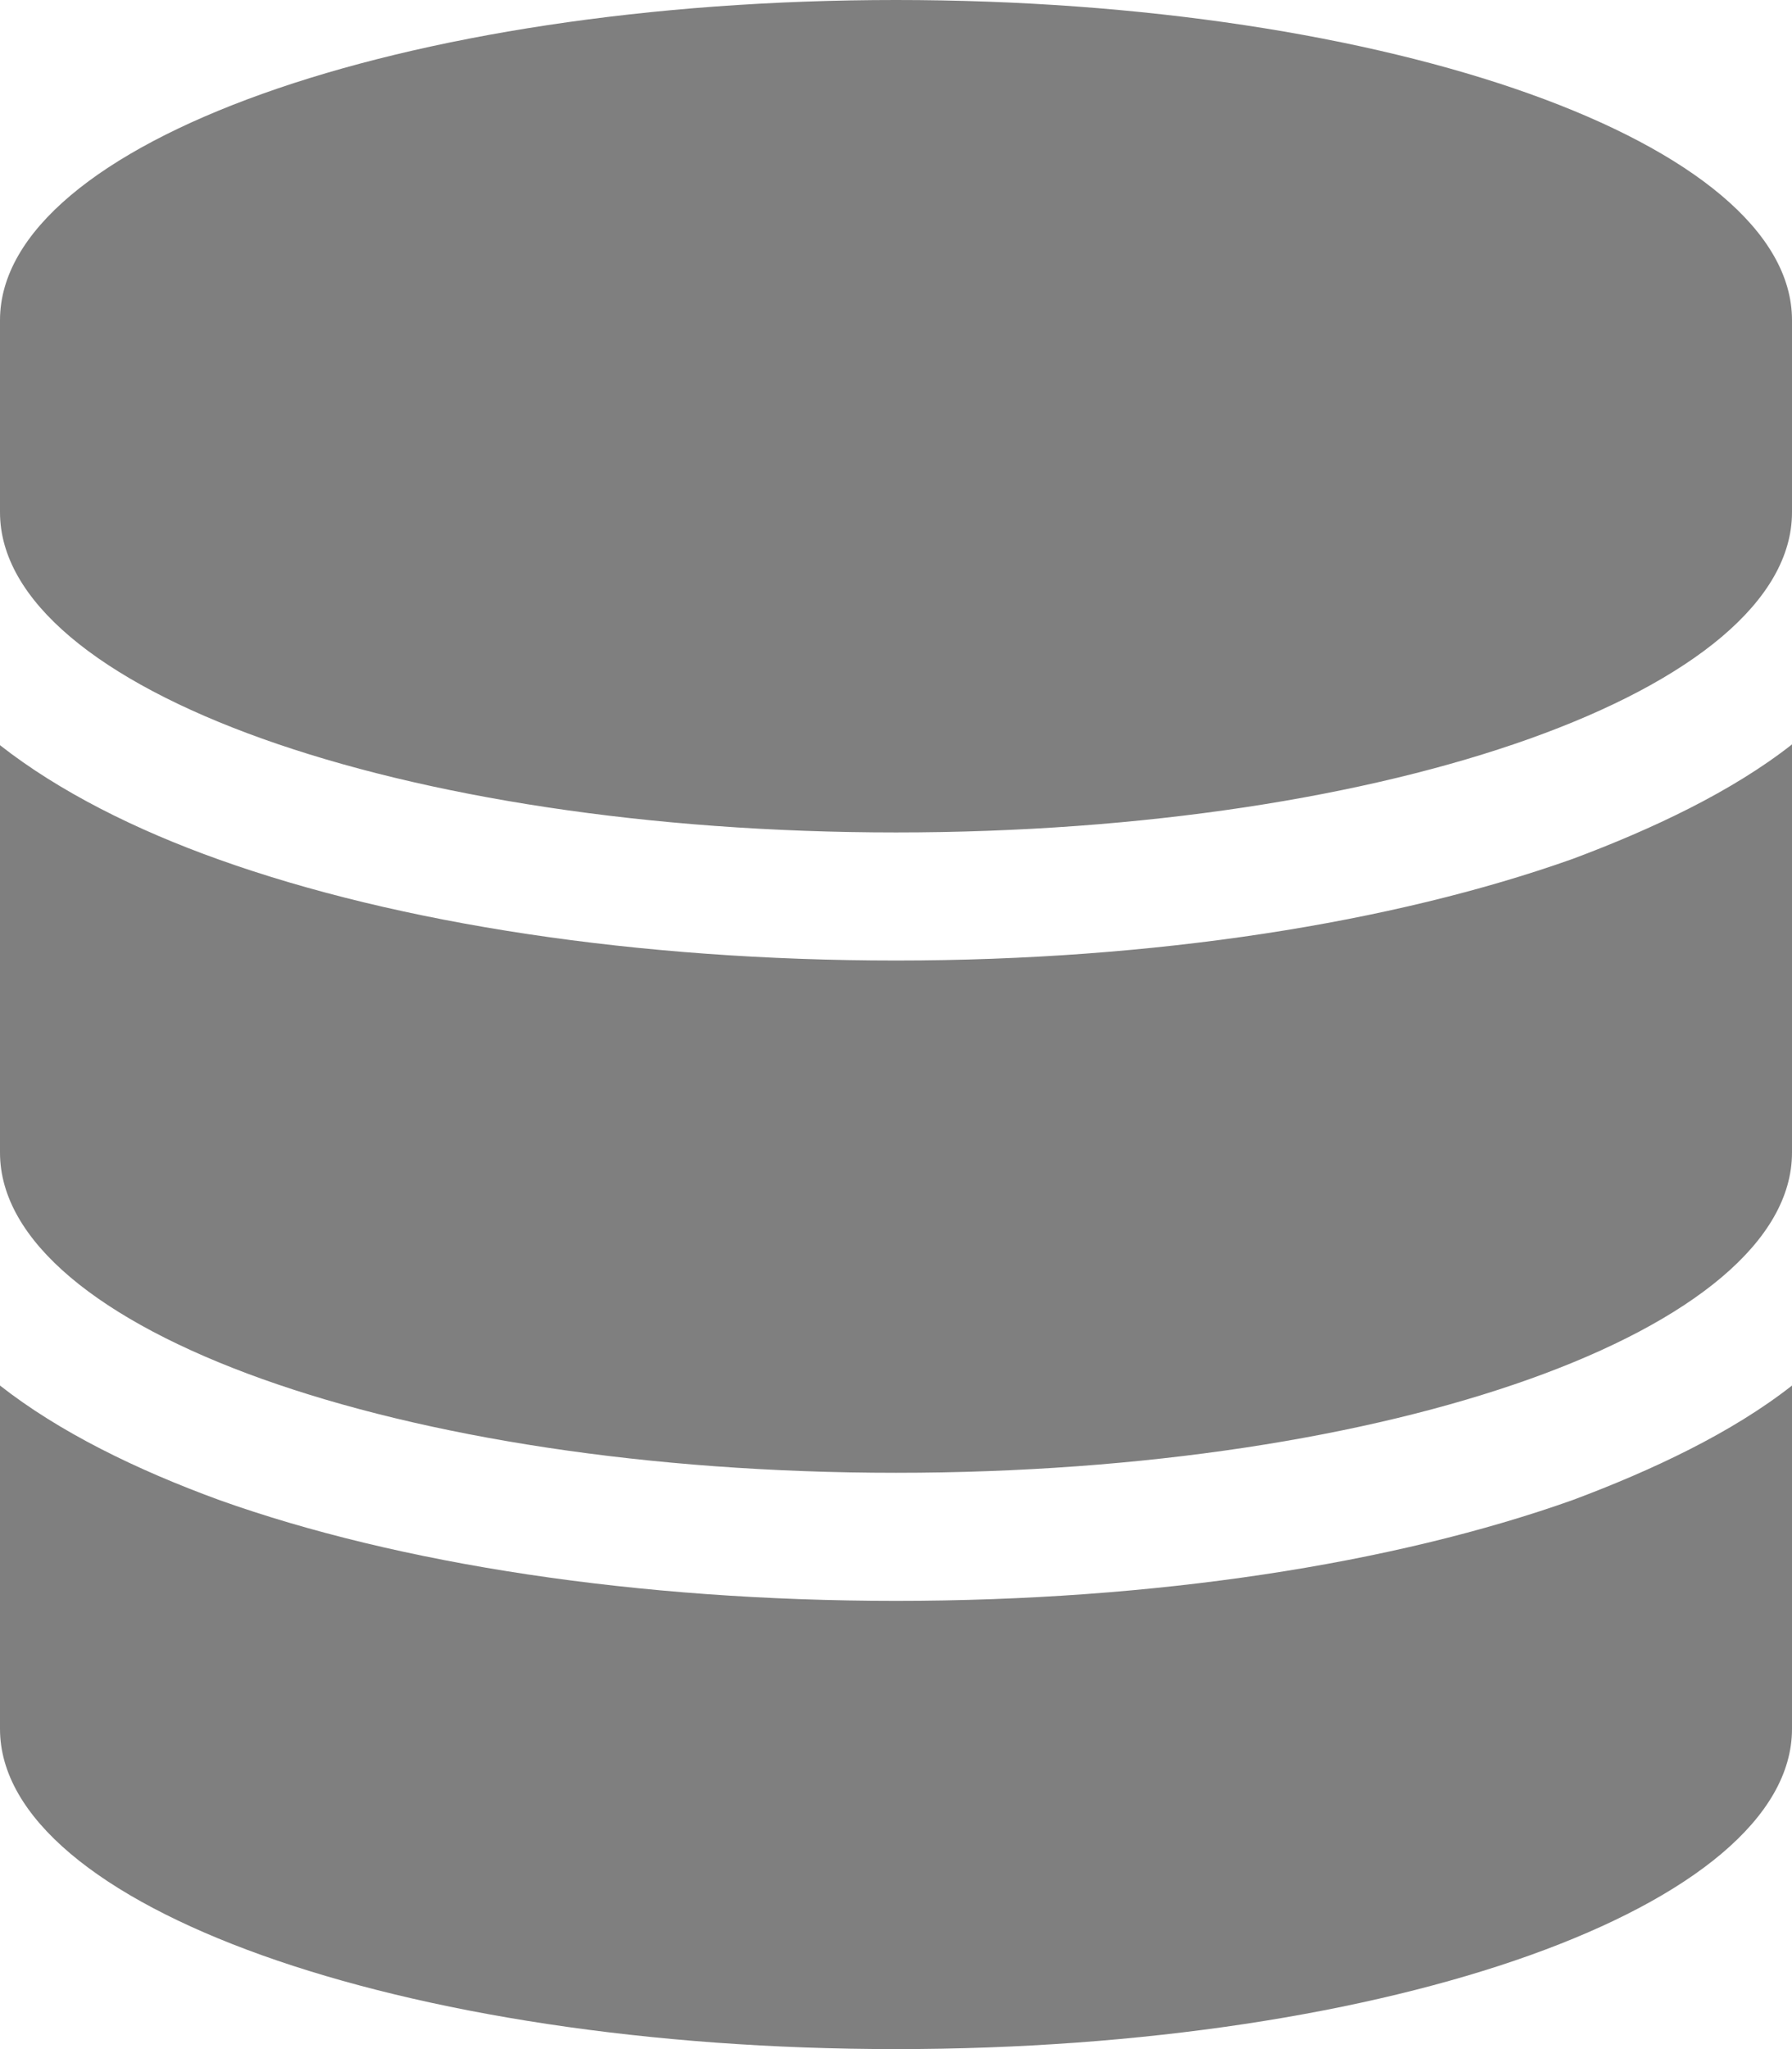 <?xml version="1.0" encoding="utf-8"?>
<!-- Generator: Adobe Illustrator 24.0.2, SVG Export Plug-In . SVG Version: 6.00 Build 0)  -->
<svg version="1.1" id="Capa_1" xmlns="http://www.w3.org/2000/svg" xmlns:xlink="http://www.w3.org/1999/xlink" x="0px" y="0px"
	 viewBox="0 0 224 256" style="enable-background:new 0 0 224 256;" xml:space="preserve">
<style type="text/css">
	.st0{opacity:0.5;}
</style>
<path class="st0" d="M224,40v24c0,22.1-50.1,40-112,40S0,86.1,0,64V40C0,17.9,50.2,0,112,0S224,17.9,224,40z M196.6,107.3
	c9.9-3.7,19.9-8.4,27.4-14.3v51c0,22.1-50.1,40-112,40S0,166.1,0,144V93.1c7.4,5.8,17,10.6,27.4,14.3c22.4,8,52.3,12.6,84.6,12.6
	S174.1,115.3,196.6,107.3L196.6,107.3z M27.4,187.4c22.4,8,52.3,12.6,84.6,12.6s62.1-4.6,84.6-12.6c9.9-3.7,19.9-8.4,27.4-14.3V216
	c0,22.1-50.1,40-112,40S0,238.1,0,216v-42.9C7.4,178.9,17,183.6,27.4,187.4z"/>
</svg>
